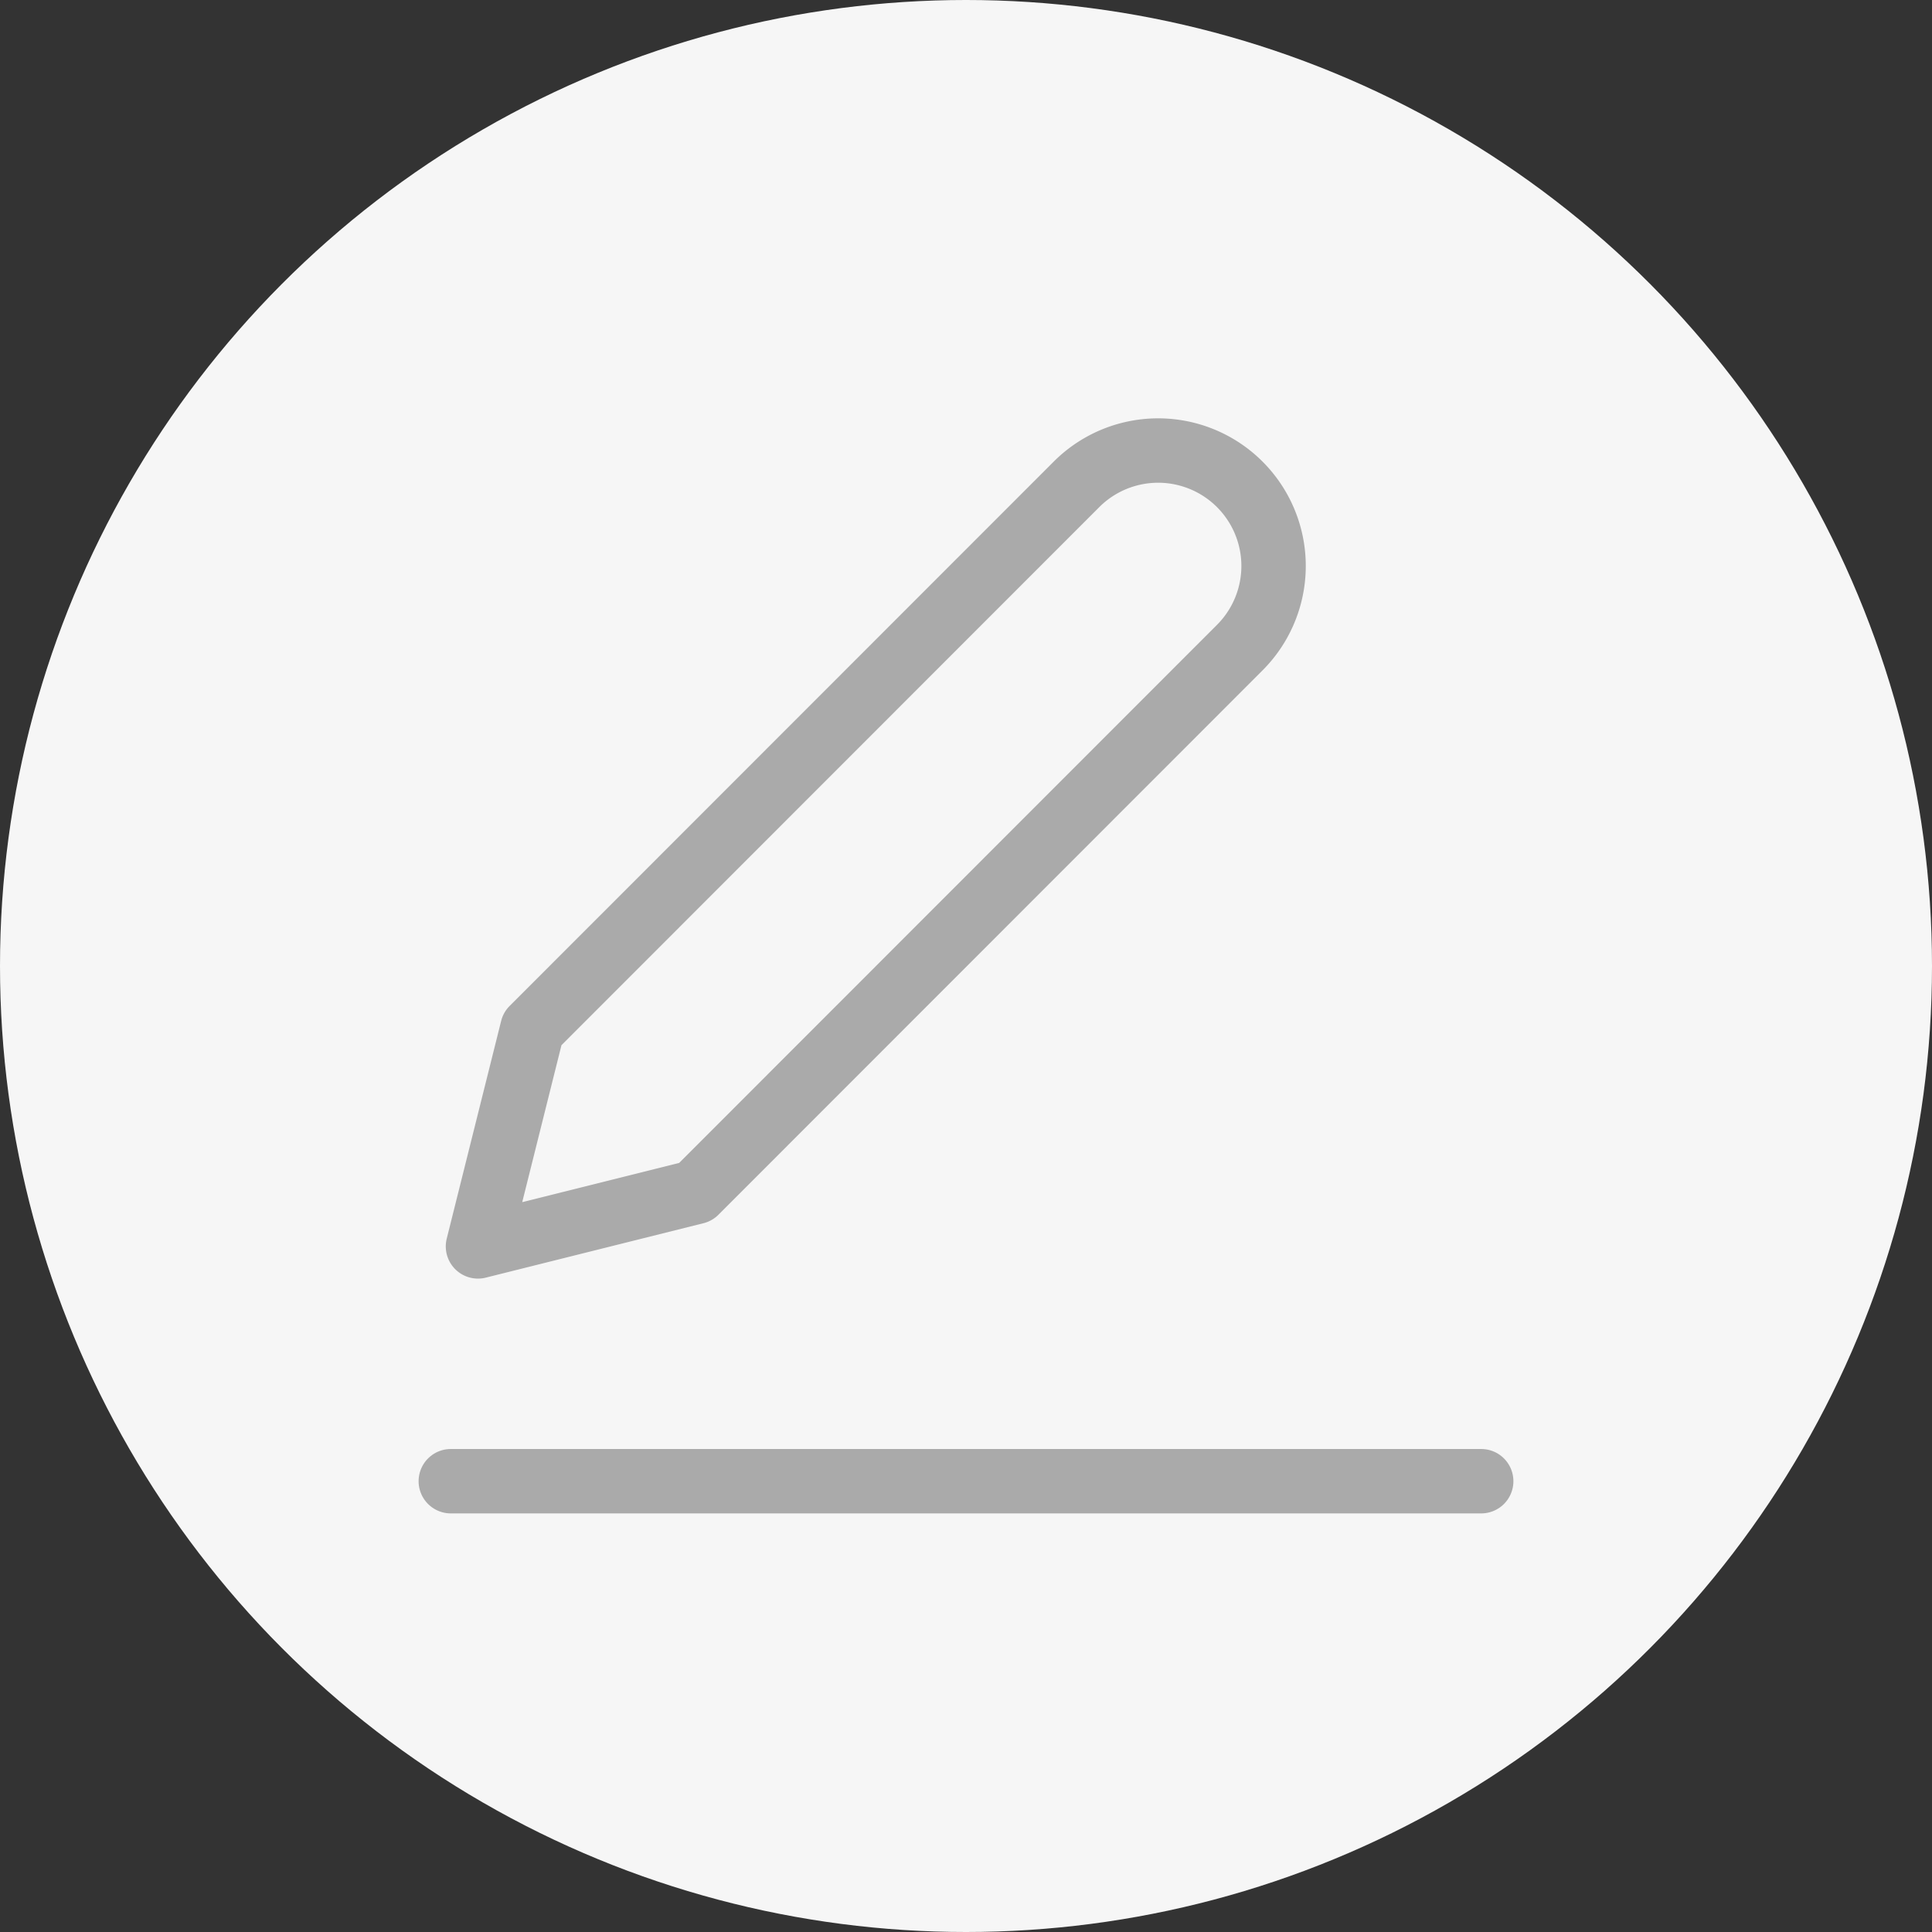 <svg xmlns="http://www.w3.org/2000/svg" xmlns:xlink="http://www.w3.org/1999/xlink" width="30" height="30" viewBox="0 0 30 30">
  <rect x="0" y="0" width="30" height="30" fill="#333333" stroke="none"/>
  <defs>
    <clipPath id="clip-path">
      <rect id="사각형_25790" data-name="사각형 25790" width="24" height="24" transform="translate(0 0)" fill="#fff" stroke="#707070" stroke-width="1"/>
    </clipPath>
  </defs>
  <g id="ico_edit_hover" transform="translate(-655 -594)">
    <circle id="타원_588" data-name="타원 588" cx="15" cy="15" r="15" transform="translate(655 594)" fill="#f6f6f6"/>
    <g id="ico_edit" transform="translate(658 597)" clip-path="url(#clip-path)">
      <g id="edit-write-alt" transform="translate(4 4)">
        <line id="선_126" data-name="선 126" x2="16" transform="translate(0 16)" fill="none" stroke="#aaa" stroke-linecap="round" stroke-linejoin="round" stroke-width="1"/>
        <path id="패스_8979" data-name="패스 8979" d="M4.345,11.853,12.794,3.4a1.792,1.792,0,0,1,2.535,2.535L6.88,14.388l-3.38.845Z" transform="translate(-3.078 -2.879)" fill="none" stroke="#aaa" stroke-linecap="round" stroke-linejoin="round" stroke-width="1"/>
      </g>
    </g>
  </g>
</svg>
